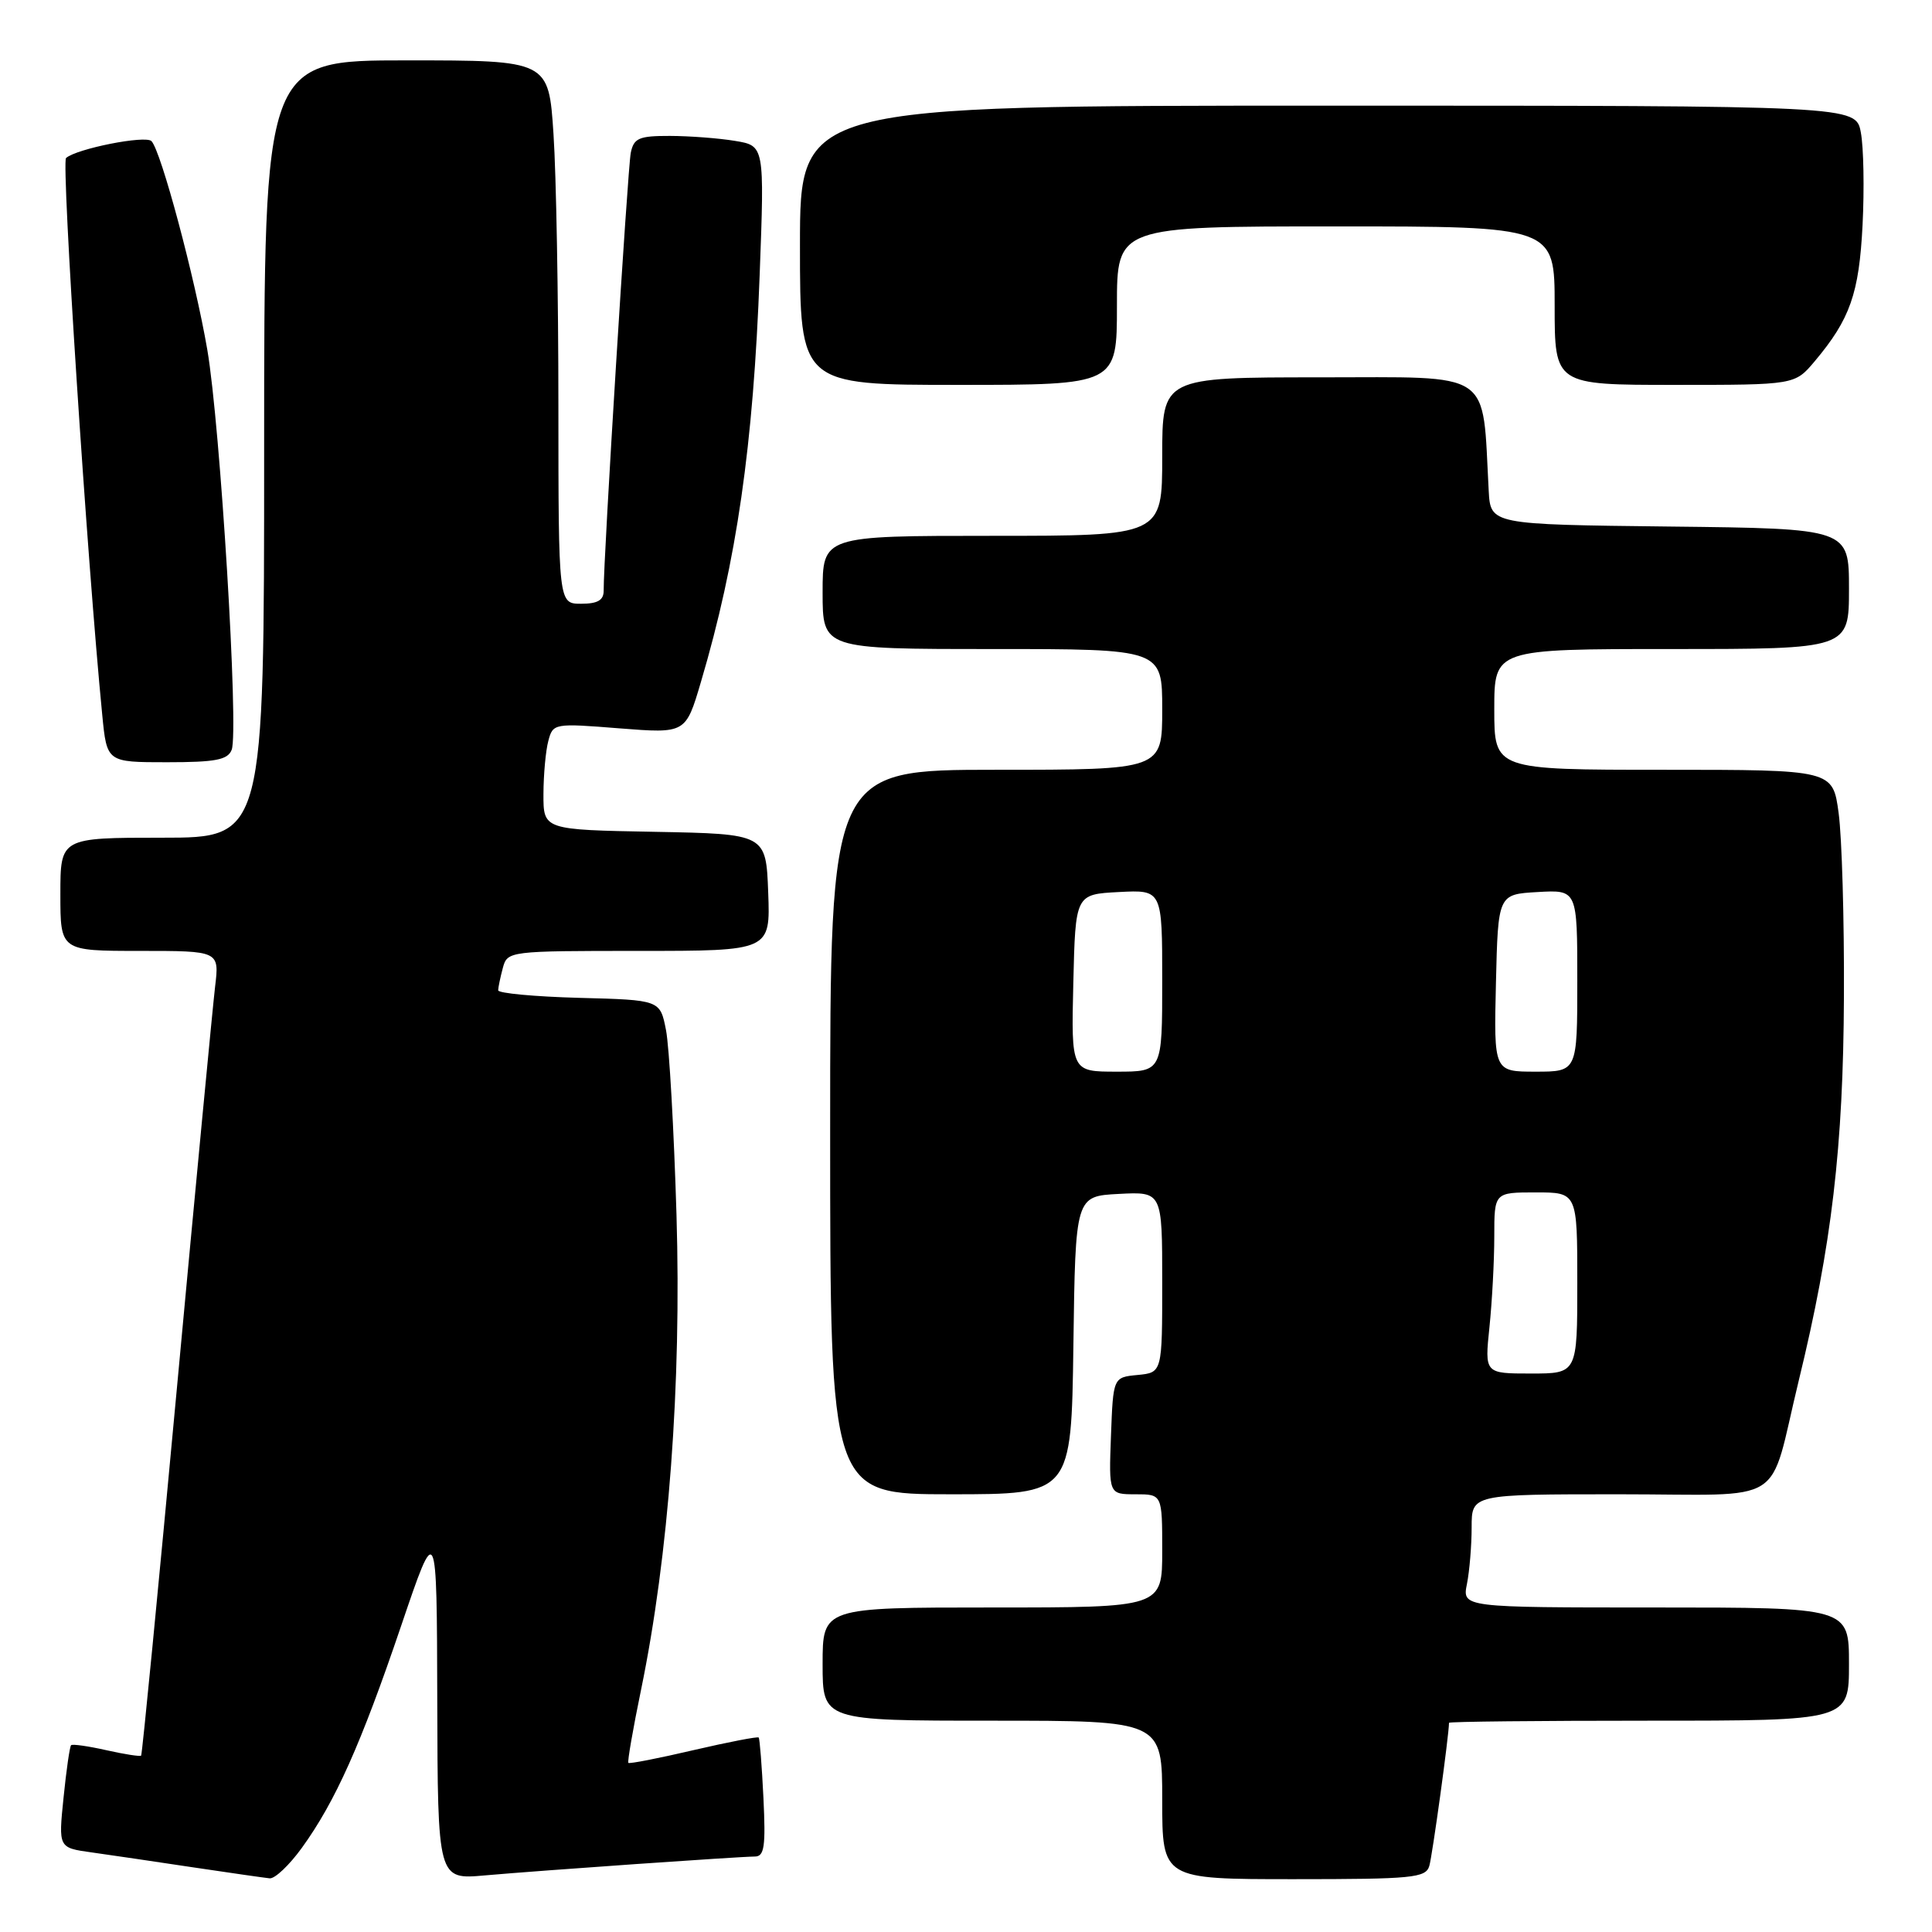 <?xml version="1.0" encoding="UTF-8" standalone="no"?>
<!DOCTYPE svg PUBLIC "-//W3C//DTD SVG 1.1//EN" "http://www.w3.org/Graphics/SVG/1.1/DTD/svg11.dtd" >
<svg xmlns="http://www.w3.org/2000/svg" xmlns:xlink="http://www.w3.org/1999/xlink" version="1.1" viewBox="0 0 256 256">
 <g >
 <path fill="currentColor"
d=" M 39.99 244.86 C 44.42 238.74 47.82 231.15 53.13 215.50 C 57.88 201.50 57.88 201.50 57.94 225.28 C 58.00 249.06 58.00 249.06 64.25 248.50 C 71.89 247.83 97.92 246.01 100.02 246.00 C 101.28 246.00 101.47 244.68 101.16 238.25 C 100.95 233.99 100.67 230.38 100.53 230.23 C 100.40 230.08 96.51 230.83 91.90 231.90 C 87.29 232.98 83.40 233.74 83.26 233.59 C 83.12 233.45 83.87 229.09 84.94 223.92 C 88.61 206.12 90.31 183.43 89.64 161.00 C 89.30 149.72 88.68 138.70 88.25 136.50 C 87.47 132.50 87.47 132.50 76.73 132.22 C 70.83 132.06 66.01 131.61 66.01 131.22 C 66.02 130.82 66.30 129.49 66.63 128.25 C 67.23 126.03 67.43 126.00 84.66 126.00 C 102.08 126.00 102.08 126.00 101.79 118.25 C 101.50 110.50 101.50 110.50 86.75 110.22 C 72.00 109.95 72.00 109.95 72.01 105.22 C 72.02 102.63 72.31 99.44 72.66 98.16 C 73.27 95.85 73.43 95.82 82.07 96.51 C 90.86 97.20 90.86 97.20 92.88 90.35 C 97.62 74.34 99.82 59.07 100.66 36.41 C 101.30 19.31 101.30 19.31 97.40 18.67 C 95.26 18.31 91.37 18.02 88.77 18.01 C 84.66 18.00 83.98 18.30 83.58 20.25 C 83.17 22.30 79.95 74.17 79.99 78.25 C 80.00 79.53 79.20 80.00 77.00 80.00 C 74.00 80.00 74.00 80.00 73.99 53.75 C 73.99 39.31 73.70 23.11 73.34 17.75 C 72.70 8.00 72.70 8.00 53.85 8.00 C 35.00 8.00 35.00 8.00 35.00 59.50 C 35.00 111.00 35.00 111.00 21.50 111.00 C 8.00 111.00 8.00 111.00 8.00 118.50 C 8.00 126.00 8.00 126.00 18.53 126.00 C 29.07 126.00 29.07 126.00 28.50 130.75 C 28.19 133.36 25.91 157.30 23.44 183.94 C 20.97 210.58 18.84 232.49 18.70 232.63 C 18.56 232.77 16.49 232.45 14.09 231.91 C 11.70 231.37 9.59 231.07 9.42 231.25 C 9.24 231.42 8.79 234.55 8.42 238.20 C 7.74 244.84 7.74 244.84 12.12 245.45 C 14.53 245.79 20.55 246.67 25.50 247.42 C 30.45 248.16 35.06 248.82 35.74 248.89 C 36.43 248.95 38.34 247.14 39.99 244.86 Z  M 189.39 247.25 C 189.79 245.93 192.00 229.87 192.00 228.28 C 192.00 228.12 203.93 228.00 218.50 228.00 C 245.00 228.00 245.00 228.00 245.00 220.50 C 245.00 213.00 245.00 213.00 219.38 213.00 C 193.75 213.00 193.75 213.00 194.38 209.87 C 194.72 208.16 195.00 204.78 195.00 202.37 C 195.00 198.00 195.00 198.00 214.52 198.00 C 237.21 198.00 234.22 199.89 238.34 182.95 C 242.72 164.99 244.25 151.95 244.33 132.00 C 244.38 121.83 244.06 110.91 243.63 107.75 C 242.86 102.00 242.86 102.00 220.43 102.00 C 198.00 102.00 198.00 102.00 198.00 94.00 C 198.00 86.00 198.00 86.00 221.50 86.00 C 245.00 86.00 245.00 86.00 245.00 78.02 C 245.00 70.04 245.00 70.04 221.25 69.77 C 197.50 69.50 197.50 69.50 197.26 65.00 C 196.38 48.83 198.13 50.00 174.93 50.00 C 154.00 50.00 154.00 50.00 154.00 60.50 C 154.00 71.00 154.00 71.00 131.50 71.00 C 109.00 71.00 109.00 71.00 109.00 78.50 C 109.00 86.00 109.00 86.00 131.50 86.00 C 154.00 86.00 154.00 86.00 154.00 94.00 C 154.00 102.00 154.00 102.00 132.00 102.00 C 110.00 102.00 110.00 102.00 110.00 150.00 C 110.00 198.00 110.00 198.00 125.98 198.00 C 141.96 198.00 141.96 198.00 142.23 178.25 C 142.50 158.50 142.50 158.50 148.25 158.20 C 154.00 157.90 154.00 157.90 154.00 169.89 C 154.00 181.87 154.00 181.87 150.75 182.19 C 147.50 182.50 147.50 182.50 147.21 190.25 C 146.92 198.00 146.92 198.00 150.46 198.00 C 154.00 198.00 154.00 198.00 154.00 205.50 C 154.00 213.00 154.00 213.00 131.50 213.00 C 109.00 213.00 109.00 213.00 109.00 220.50 C 109.00 228.00 109.00 228.00 131.50 228.00 C 154.00 228.00 154.00 228.00 154.00 238.50 C 154.00 249.00 154.00 249.00 171.43 249.00 C 187.17 249.00 188.92 248.83 189.39 247.25 Z  M 30.70 99.35 C 31.66 96.85 29.19 56.39 27.47 46.35 C 25.83 36.80 21.34 20.00 20.07 18.70 C 19.29 17.89 10.15 19.70 8.75 20.94 C 8.11 21.50 11.56 74.52 13.55 94.75 C 14.16 101.00 14.16 101.00 22.11 101.00 C 28.57 101.00 30.18 100.69 30.70 99.35 Z  M 148.00 40.50 C 148.00 30.00 148.00 30.00 177.00 30.00 C 206.00 30.00 206.00 30.00 206.00 40.50 C 206.00 51.00 206.00 51.00 221.91 51.00 C 237.82 51.00 237.82 51.00 240.45 47.88 C 245.15 42.29 246.34 38.90 246.80 29.80 C 247.04 25.01 246.94 19.50 246.57 17.55 C 245.91 14.00 245.91 14.00 175.95 14.00 C 106.00 14.00 106.00 14.00 106.00 32.50 C 106.00 51.00 106.00 51.00 127.00 51.00 C 148.00 51.00 148.00 51.00 148.00 40.50 Z  M 197.36 175.85 C 197.71 172.47 198.00 167.07 198.00 163.85 C 198.00 158.00 198.00 158.00 203.50 158.00 C 209.00 158.00 209.00 158.00 209.00 170.00 C 209.00 182.00 209.00 182.00 202.86 182.00 C 196.72 182.00 196.72 182.00 197.36 175.85 Z  M 142.22 130.25 C 142.50 118.50 142.50 118.50 148.25 118.20 C 154.00 117.90 154.00 117.90 154.00 129.95 C 154.00 142.00 154.00 142.00 147.97 142.00 C 141.94 142.00 141.94 142.00 142.22 130.25 Z  M 198.22 130.25 C 198.50 118.50 198.50 118.50 203.75 118.20 C 209.00 117.90 209.00 117.90 209.00 129.95 C 209.00 142.00 209.00 142.00 203.47 142.00 C 197.94 142.00 197.94 142.00 198.22 130.25 Z "/>
</g>
</svg>